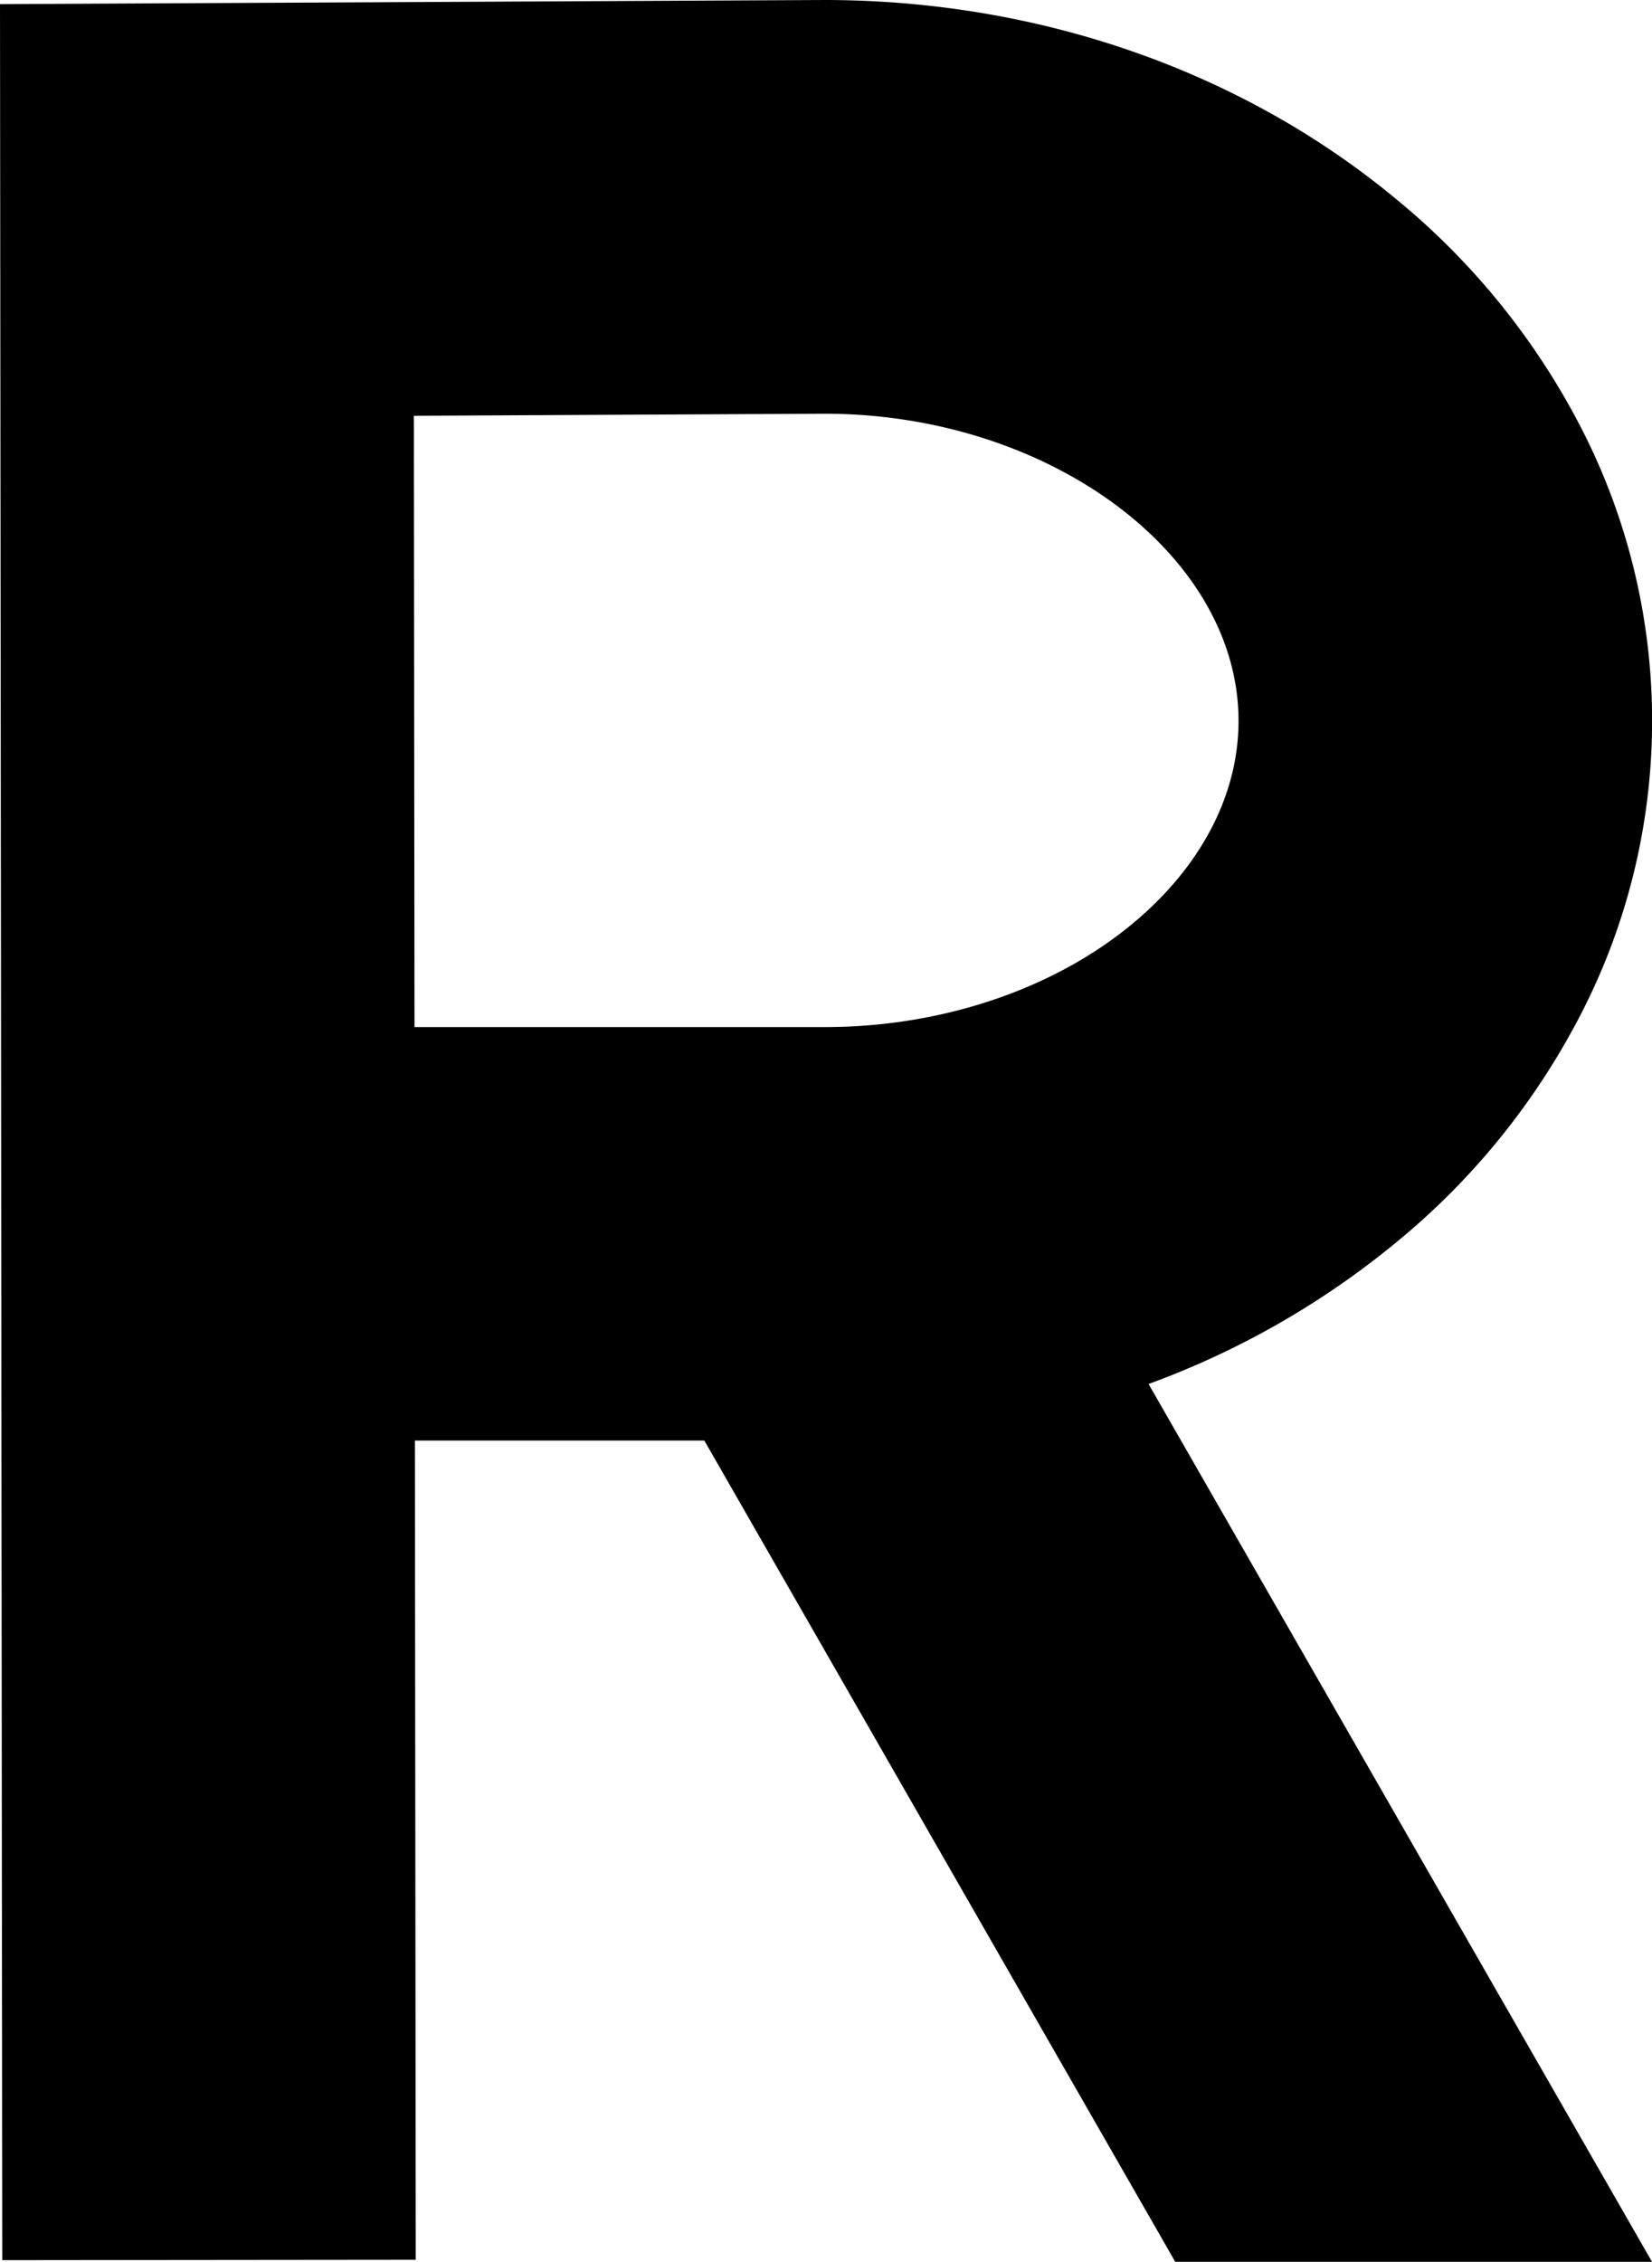 <svg xmlns="http://www.w3.org/2000/svg" viewBox="0 0 399.55 546.75"><g id="Layer_2" data-name="Layer 2"><g id="Layer_1-2" data-name="Layer 1"><path d="M337.47,300.47a174.78,174.78,0,0,0,44.8-55.18,154.61,154.61,0,0,0,0-142.15,175.52,175.52,0,0,0-44.86-55.23C300,17,251,0,199.3,0L0,1,.55,546.3l100-.1-.2-198h70l113.89,198.5H399.55v0L277.79,334.52A204.2,204.2,0,0,0,337.47,300.47ZM100.25,248.25,100.1,100.5l99.3-.5c54.3,0,100.15,34,100.15,74.25,0,17.94-9.16,35.4-25.79,49.14-19.11,15.8-46.16,24.86-74.21,24.86Z"/></g></g></svg>